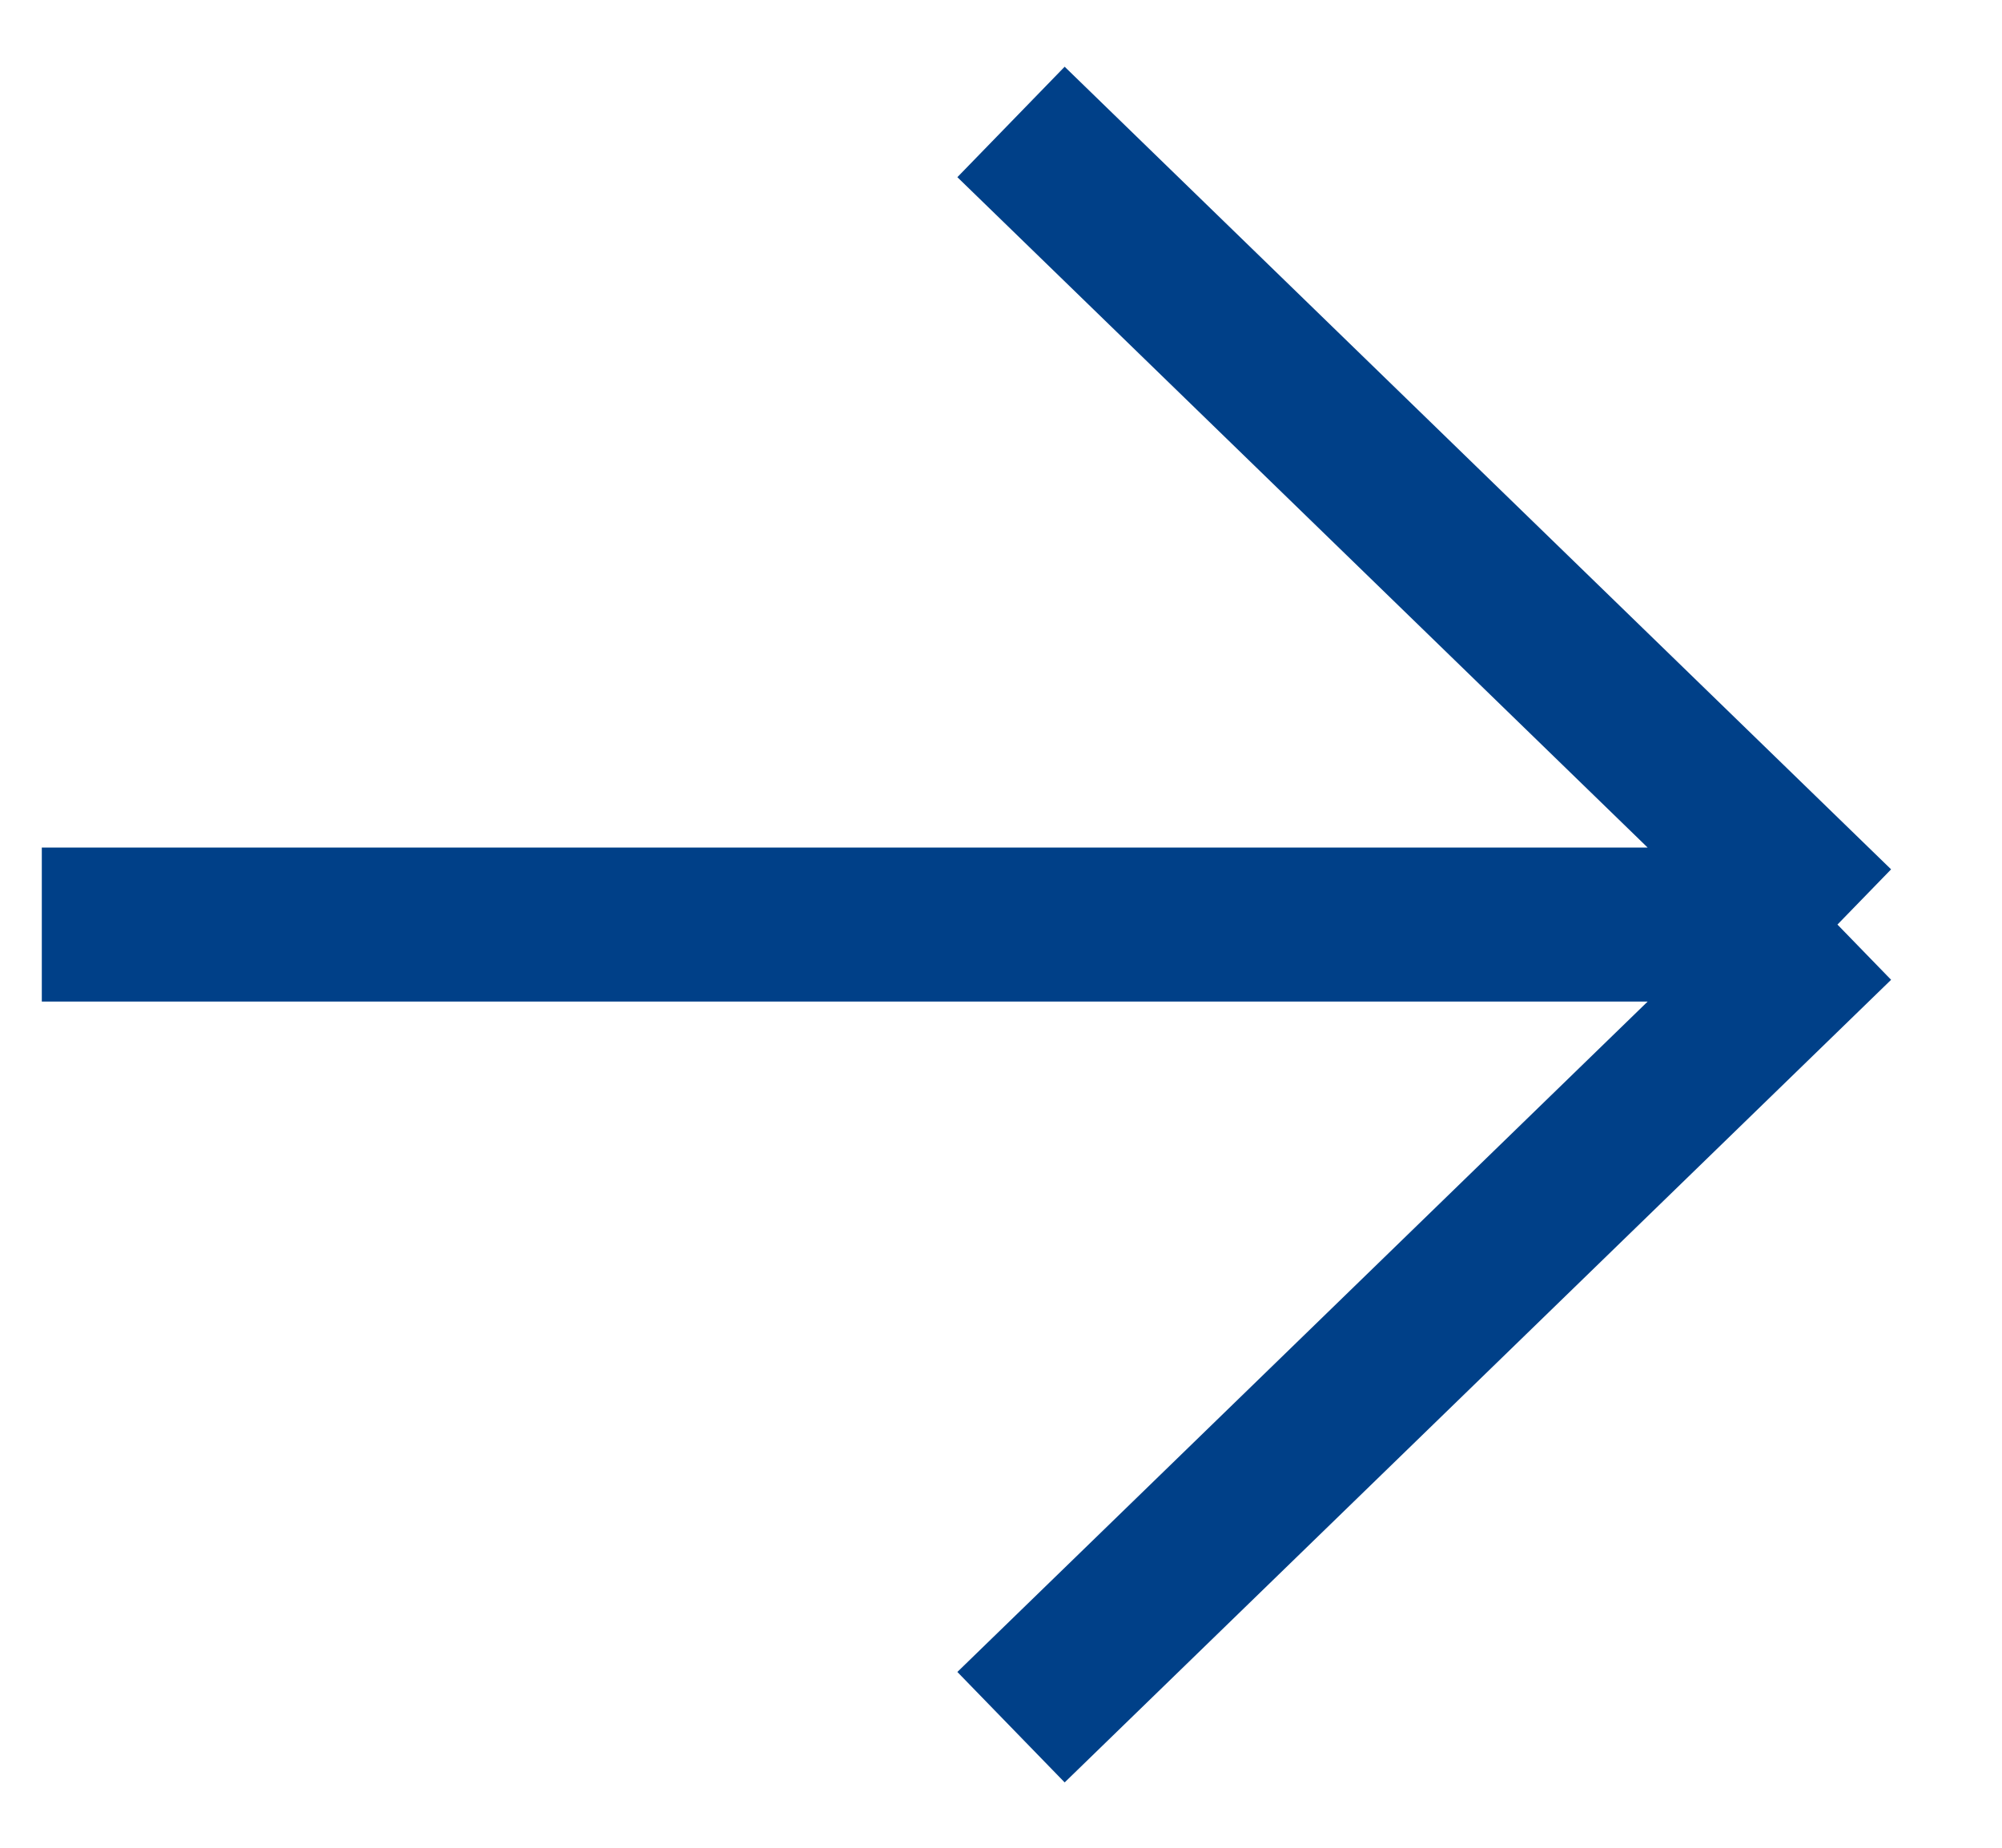 <svg width="26" height="24" viewBox="0 0 26 24" fill="none" xmlns="http://www.w3.org/2000/svg">
<path d="M13.13 1.584L23.863 12.009M23.863 12.009L13.13 22.434M23.863 12.009L0.543 12.009" stroke="#004088" stroke-width="2"/>
</svg>
